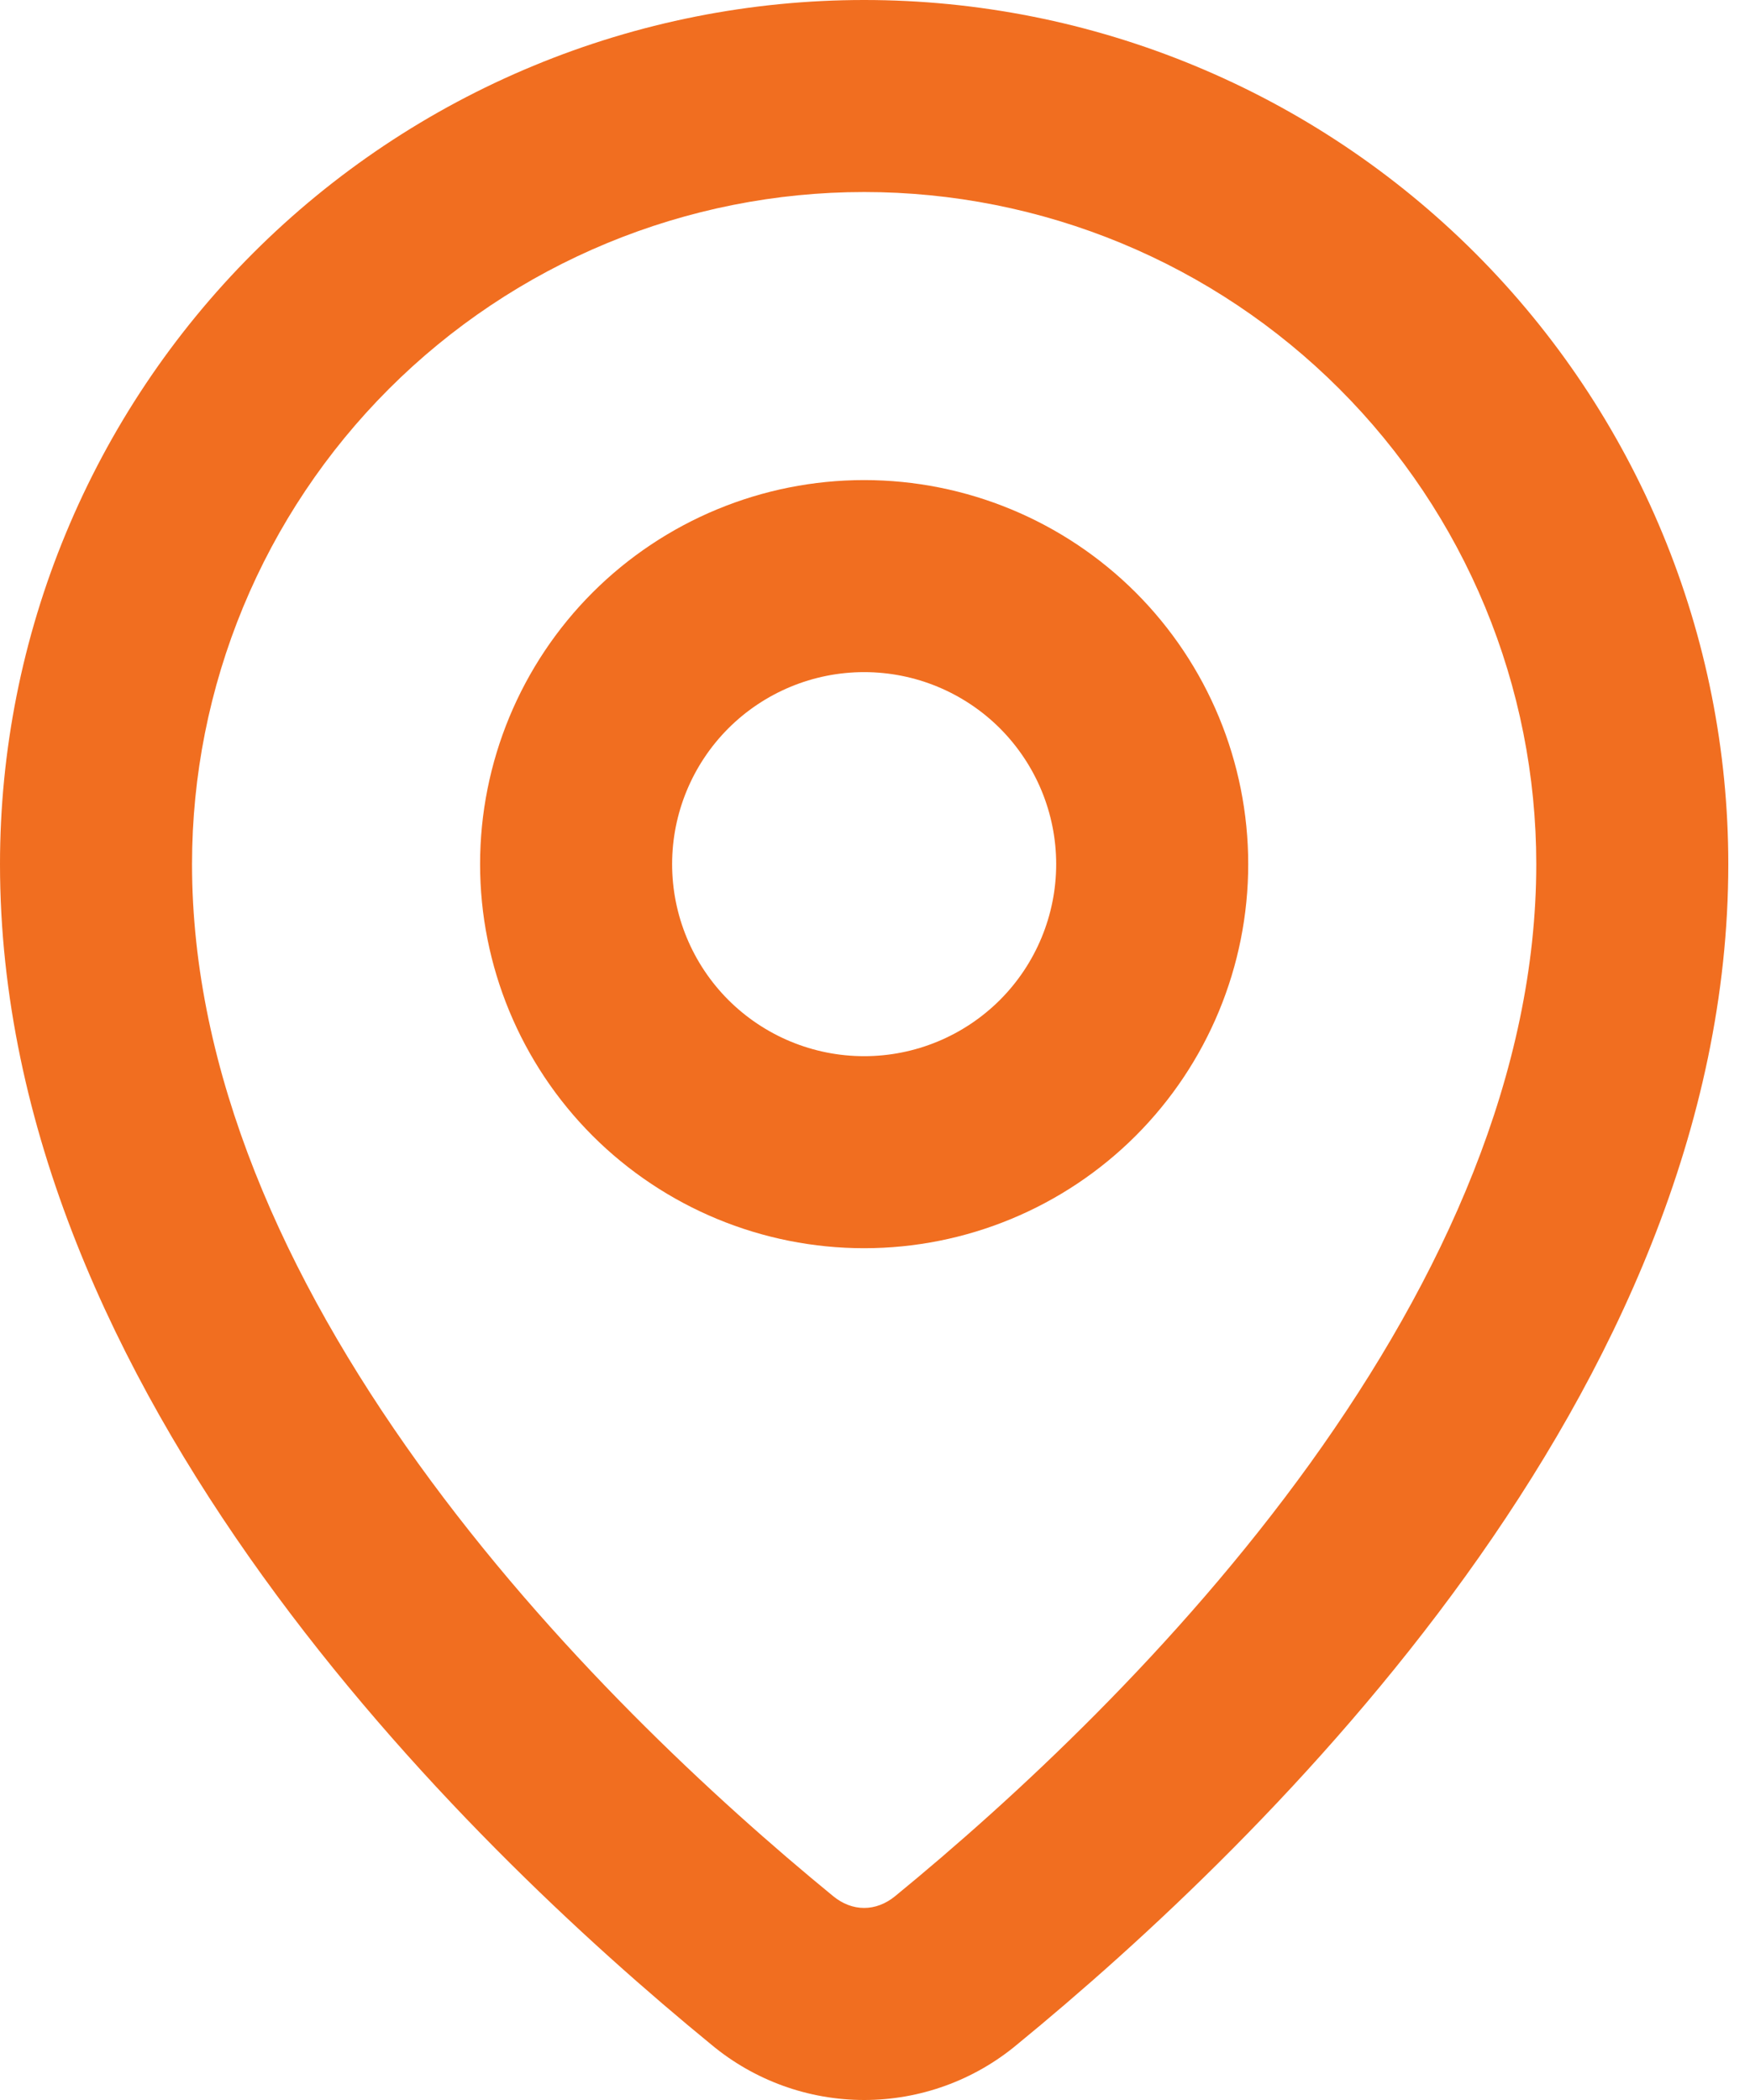 <svg width="30" height="36" viewBox="0 0 30 36" fill="none" xmlns="http://www.w3.org/2000/svg">
<path fill-rule="evenodd" clip-rule="evenodd" d="M22.455 25.092C24.757 21.892 26.336 18.376 26.336 14.814C26.336 13.301 26.038 11.803 25.459 10.405C24.88 9.007 24.031 7.737 22.961 6.667C21.891 5.597 20.621 4.748 19.223 4.169C17.825 3.59 16.327 3.292 14.814 3.292C13.301 3.292 11.803 3.59 10.405 4.169C9.007 4.748 7.737 5.597 6.667 6.667C5.597 7.737 4.748 9.007 4.169 10.405C3.59 11.803 3.292 13.301 3.292 14.814C3.292 18.374 4.869 21.892 7.173 25.092C9.461 28.268 12.276 30.862 14.282 32.505C14.611 32.775 15.016 32.775 15.346 32.505C17.352 30.862 20.167 28.268 22.455 25.092ZM17.431 35.053C21.686 31.569 29.628 23.854 29.628 14.814C29.628 12.869 29.245 10.942 28.5 9.145C27.756 7.348 26.665 5.715 25.289 4.339C23.913 2.963 22.28 1.872 20.483 1.128C18.686 0.383 16.759 0 14.814 0C12.869 0 10.942 0.383 9.145 1.128C7.348 1.872 5.715 2.963 4.339 4.339C2.963 5.715 1.872 7.348 1.128 9.145C0.383 10.942 -2.89887e-08 12.869 0 14.814C0 23.854 7.942 31.57 12.197 35.053C12.932 35.665 13.858 36 14.814 36C15.77 36 16.696 35.665 17.431 35.053Z" fill="#F16E20"/>
<path fill-rule="evenodd" clip-rule="evenodd" d="M14.814 11.522C13.941 11.522 13.104 11.869 12.486 12.486C11.869 13.104 11.522 13.941 11.522 14.814C11.522 15.687 11.869 16.524 12.486 17.142C13.104 17.759 13.941 18.106 14.814 18.106C15.687 18.106 16.524 17.759 17.142 17.142C17.759 16.524 18.106 15.687 18.106 14.814C18.106 13.941 17.759 13.104 17.142 12.486C16.524 11.869 15.687 11.522 14.814 11.522ZM8.23 14.814C8.23 13.068 8.924 11.393 10.158 10.158C11.393 8.924 13.068 8.23 14.814 8.23C16.56 8.23 18.235 8.924 19.47 10.158C20.704 11.393 21.398 13.068 21.398 14.814C21.398 16.56 20.704 18.235 19.47 19.47C18.235 20.704 16.56 21.398 14.814 21.398C13.068 21.398 11.393 20.704 10.158 19.47C8.924 18.235 8.23 16.56 8.23 14.814Z" fill="#F16E20"/>
</svg>
